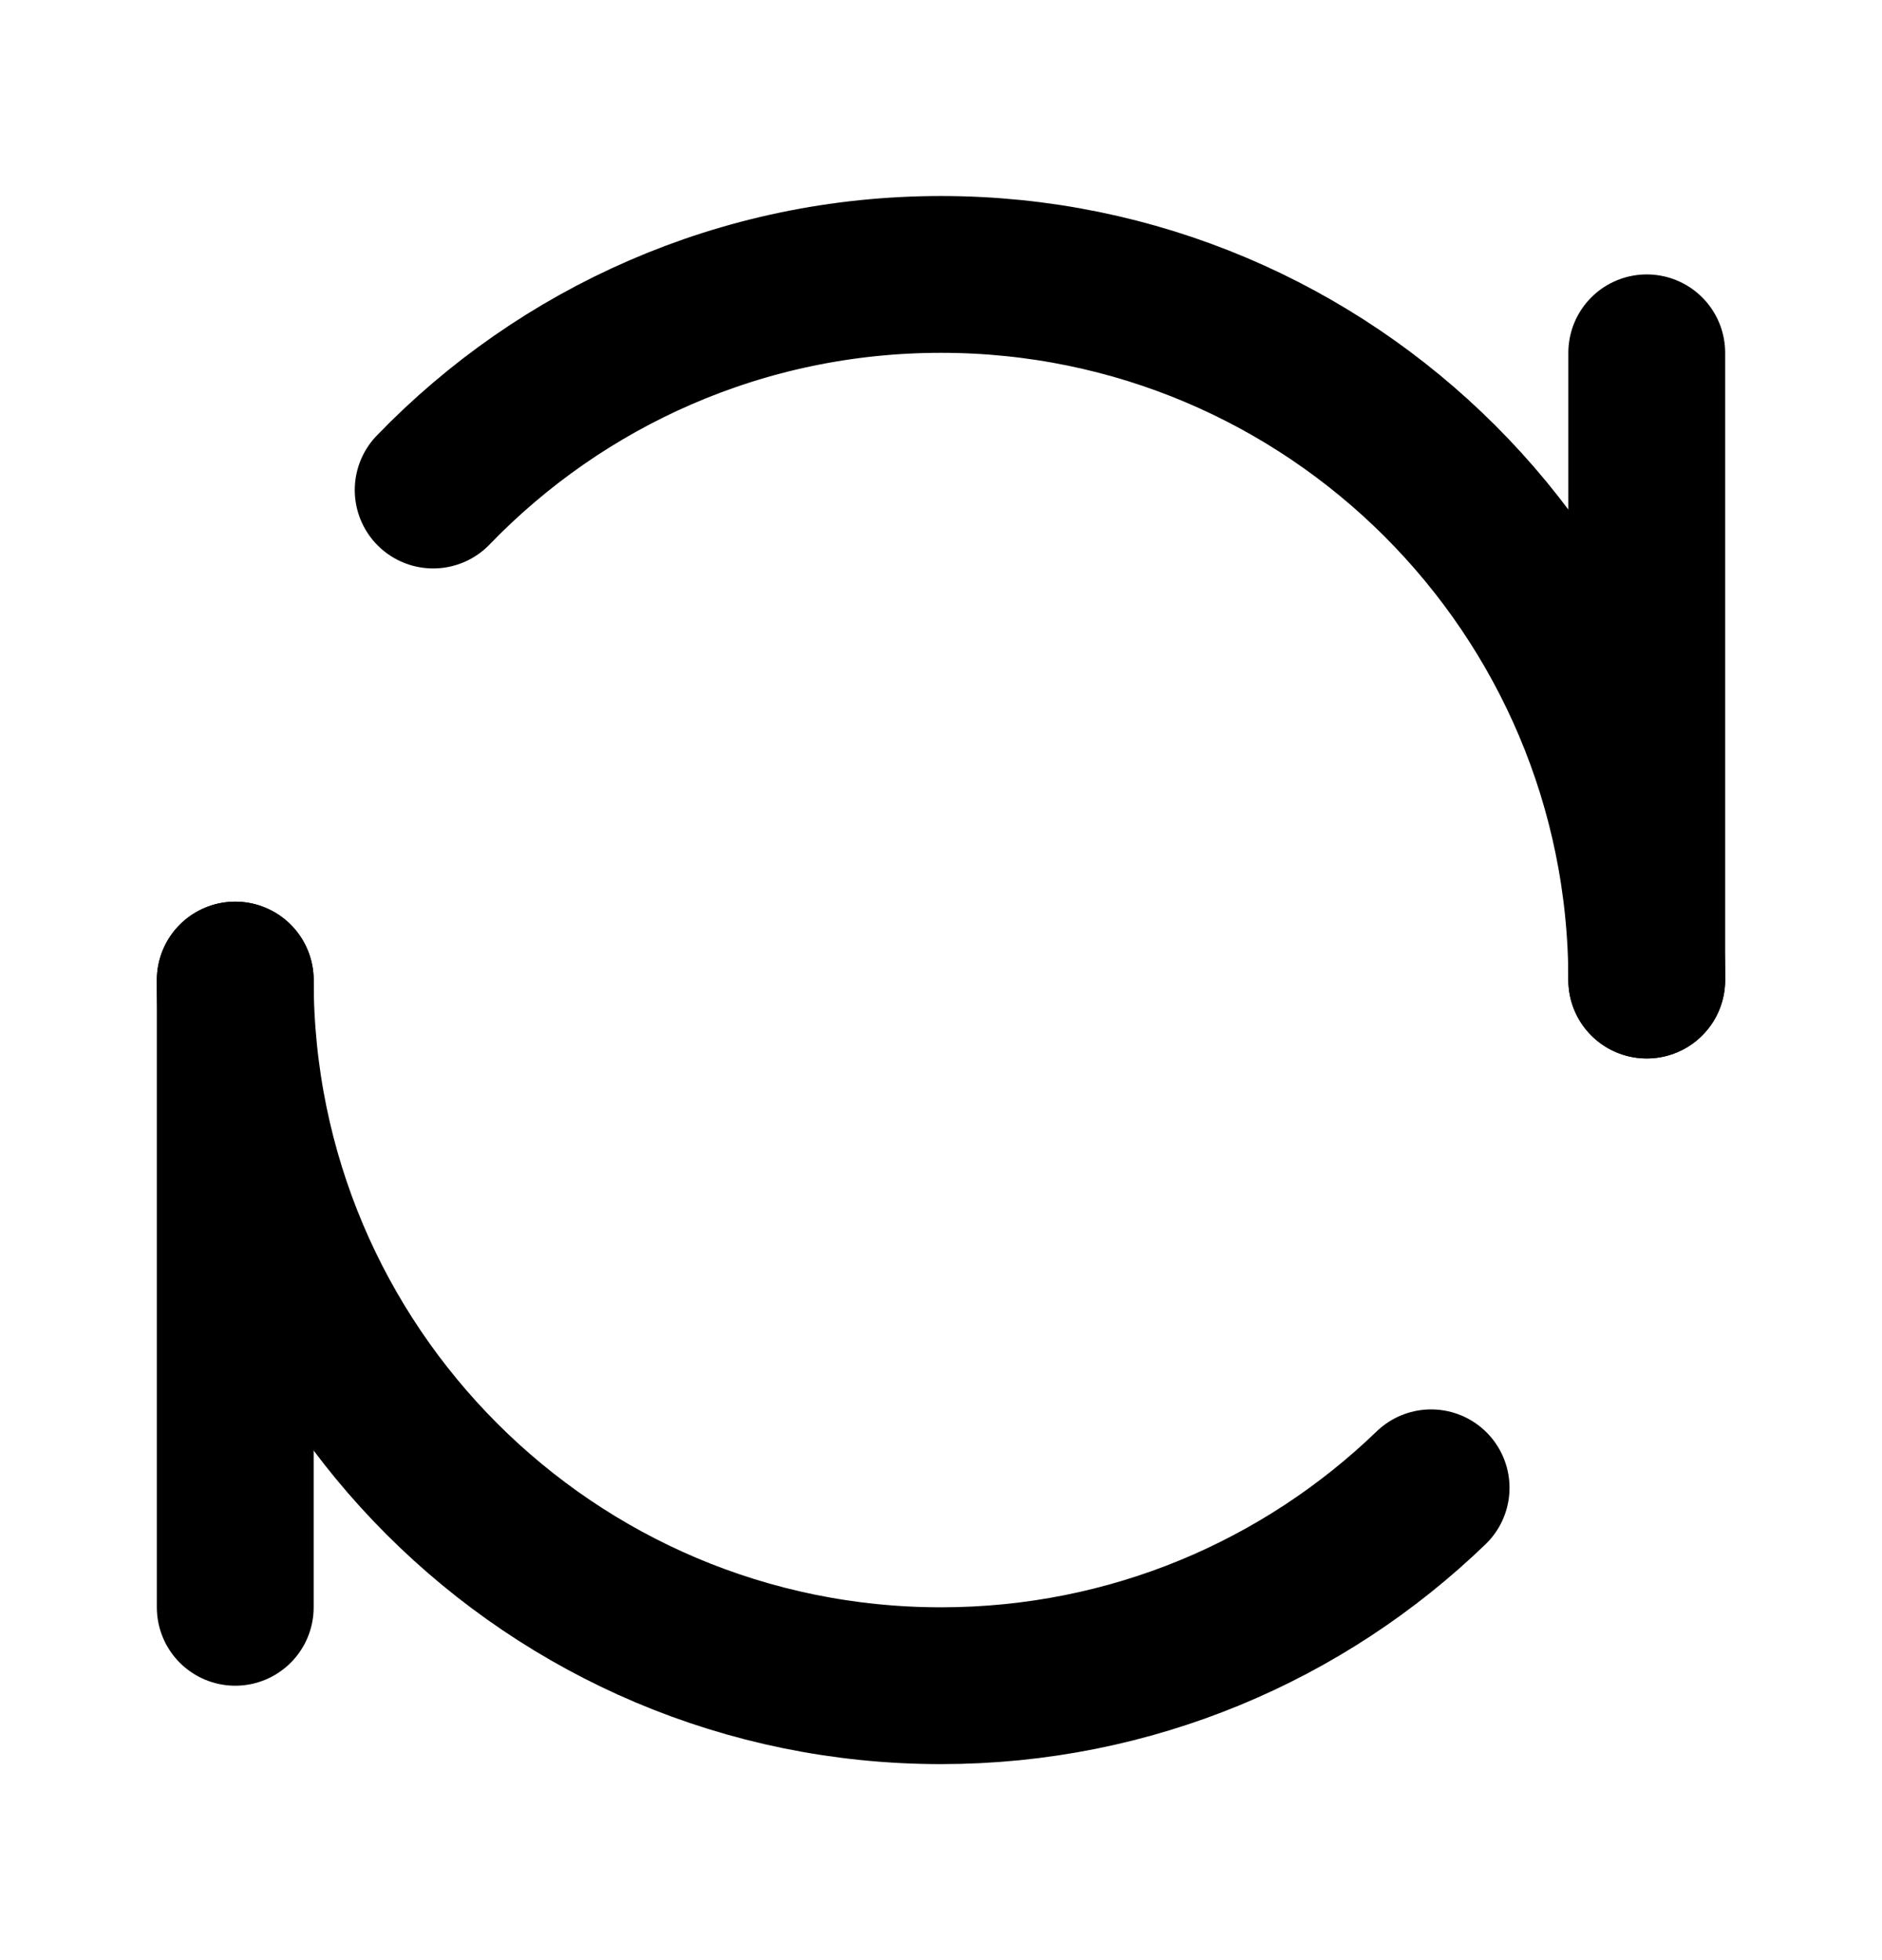 <svg width="24" height="25" viewBox="0 0 24 25" fill="none" xmlns="http://www.w3.org/2000/svg">
<g id="Frame">
<path id="Vector" d="M21 4.5V12.5" stroke="black" stroke-width="2" stroke-linecap="round" stroke-linejoin="round"/>
<path id="Vector_2" d="M3 12.5V20.5" stroke="black" stroke-width="2" stroke-linecap="round" stroke-linejoin="round"/>
<path id="Vector_3" d="M21 12.5C21 7.529 16.971 3.5 12 3.5C9.457 3.5 7.161 4.554 5.524 6.25M3 12.5C3 17.471 7.029 21.5 12 21.5C14.428 21.5 16.631 20.539 18.25 18.976" stroke="black" stroke-width="2" stroke-linecap="round" stroke-linejoin="round"/>
</g>
</svg>

